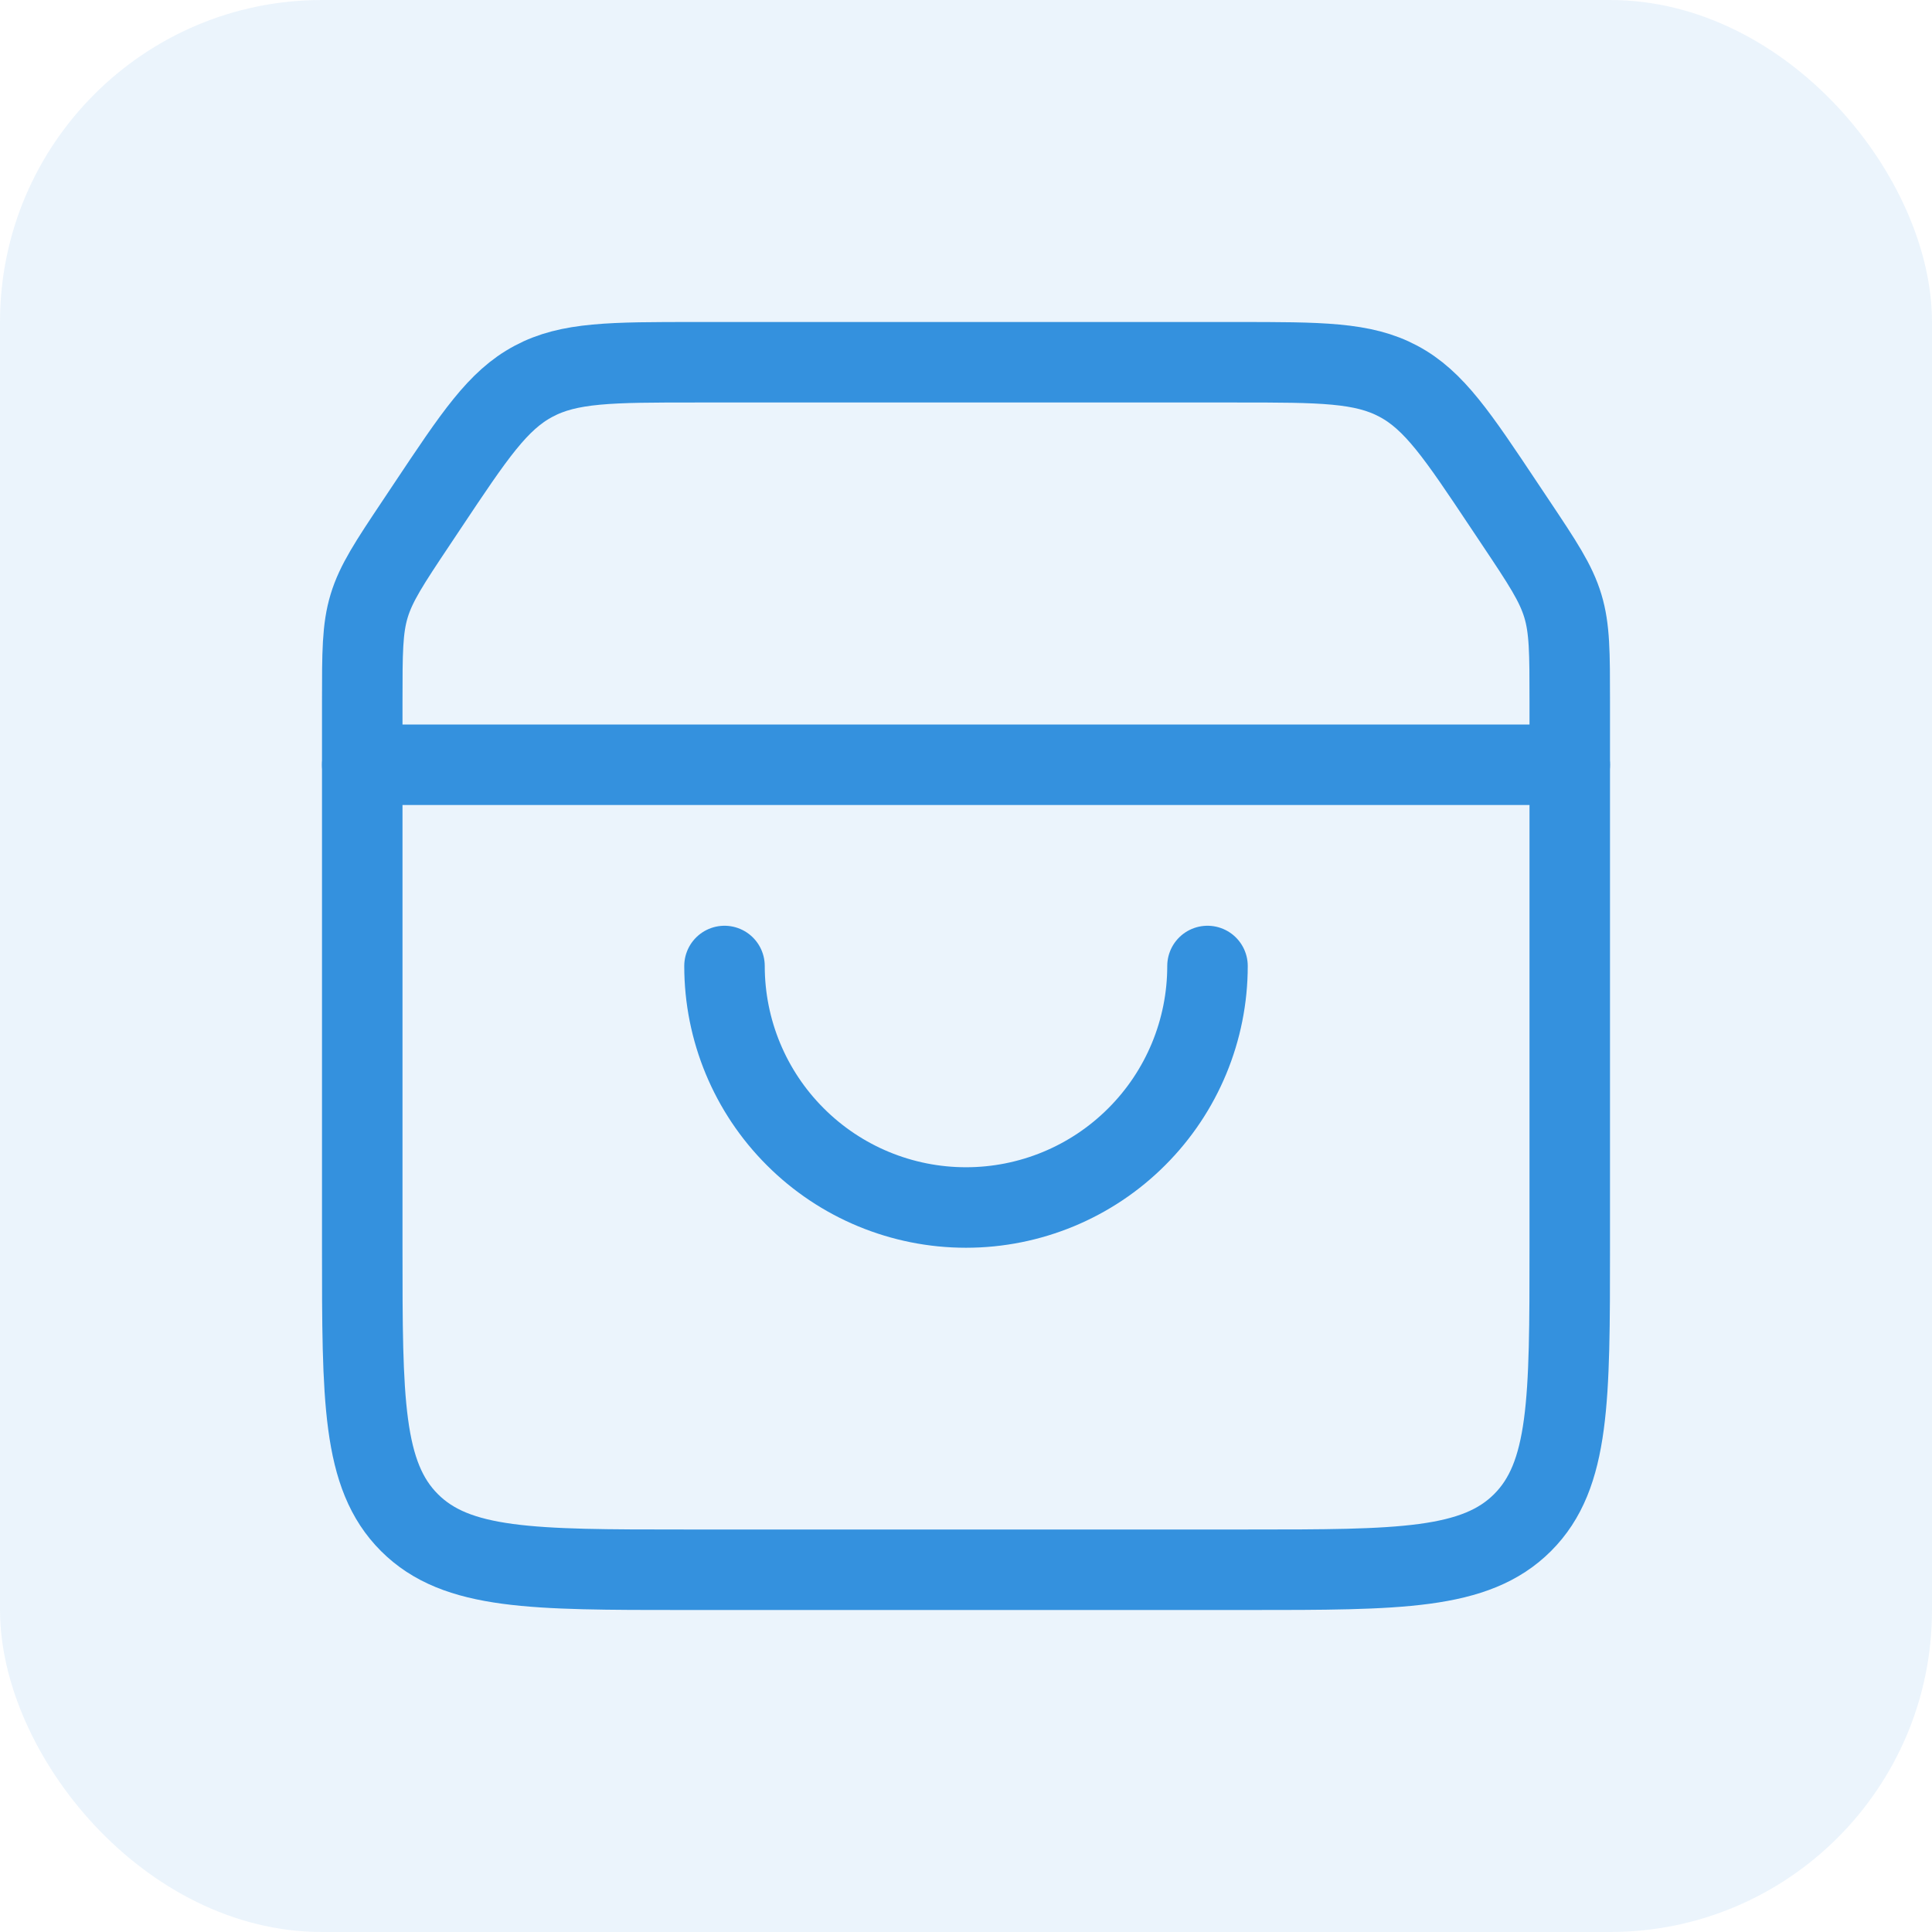 <svg width="24" height="24" viewBox="0 0 24 24" fill="none" xmlns="http://www.w3.org/2000/svg">
<rect width="24" height="24" rx="4" fill="#3491DE" fill-opacity="0.1"/>
<path d="M9 12C9 12.796 9.316 13.559 9.879 14.121C10.441 14.684 11.204 15 12 15C12.796 15 13.559 14.684 14.121 14.121C14.684 13.559 15 12.796 15 12" stroke="#3491DE" stroke-linecap="round"/>
<path d="M4.5 8.711C4.5 8.11 4.5 7.809 4.586 7.526C4.672 7.243 4.838 6.992 5.172 6.492L5.312 6.282C5.894 5.409 6.184 4.973 6.627 4.737C7.069 4.5 7.593 4.5 8.641 4.5H15.359C16.407 4.5 16.931 4.5 17.373 4.737C17.815 4.973 18.106 5.409 18.687 6.281L18.828 6.492C19.162 6.992 19.328 7.242 19.414 7.526C19.5 7.809 19.5 8.11 19.5 8.711V15.5C19.5 17.386 19.5 18.328 18.914 18.914C18.328 19.5 17.386 19.5 15.5 19.5H8.5C6.614 19.5 5.672 19.5 5.086 18.914C4.5 18.328 4.5 17.386 4.5 15.5V8.711Z" stroke="#3491DE"/>
<path d="M4.5 9.5H19.5" stroke="#3491DE" stroke-linecap="round"/>
</svg>
